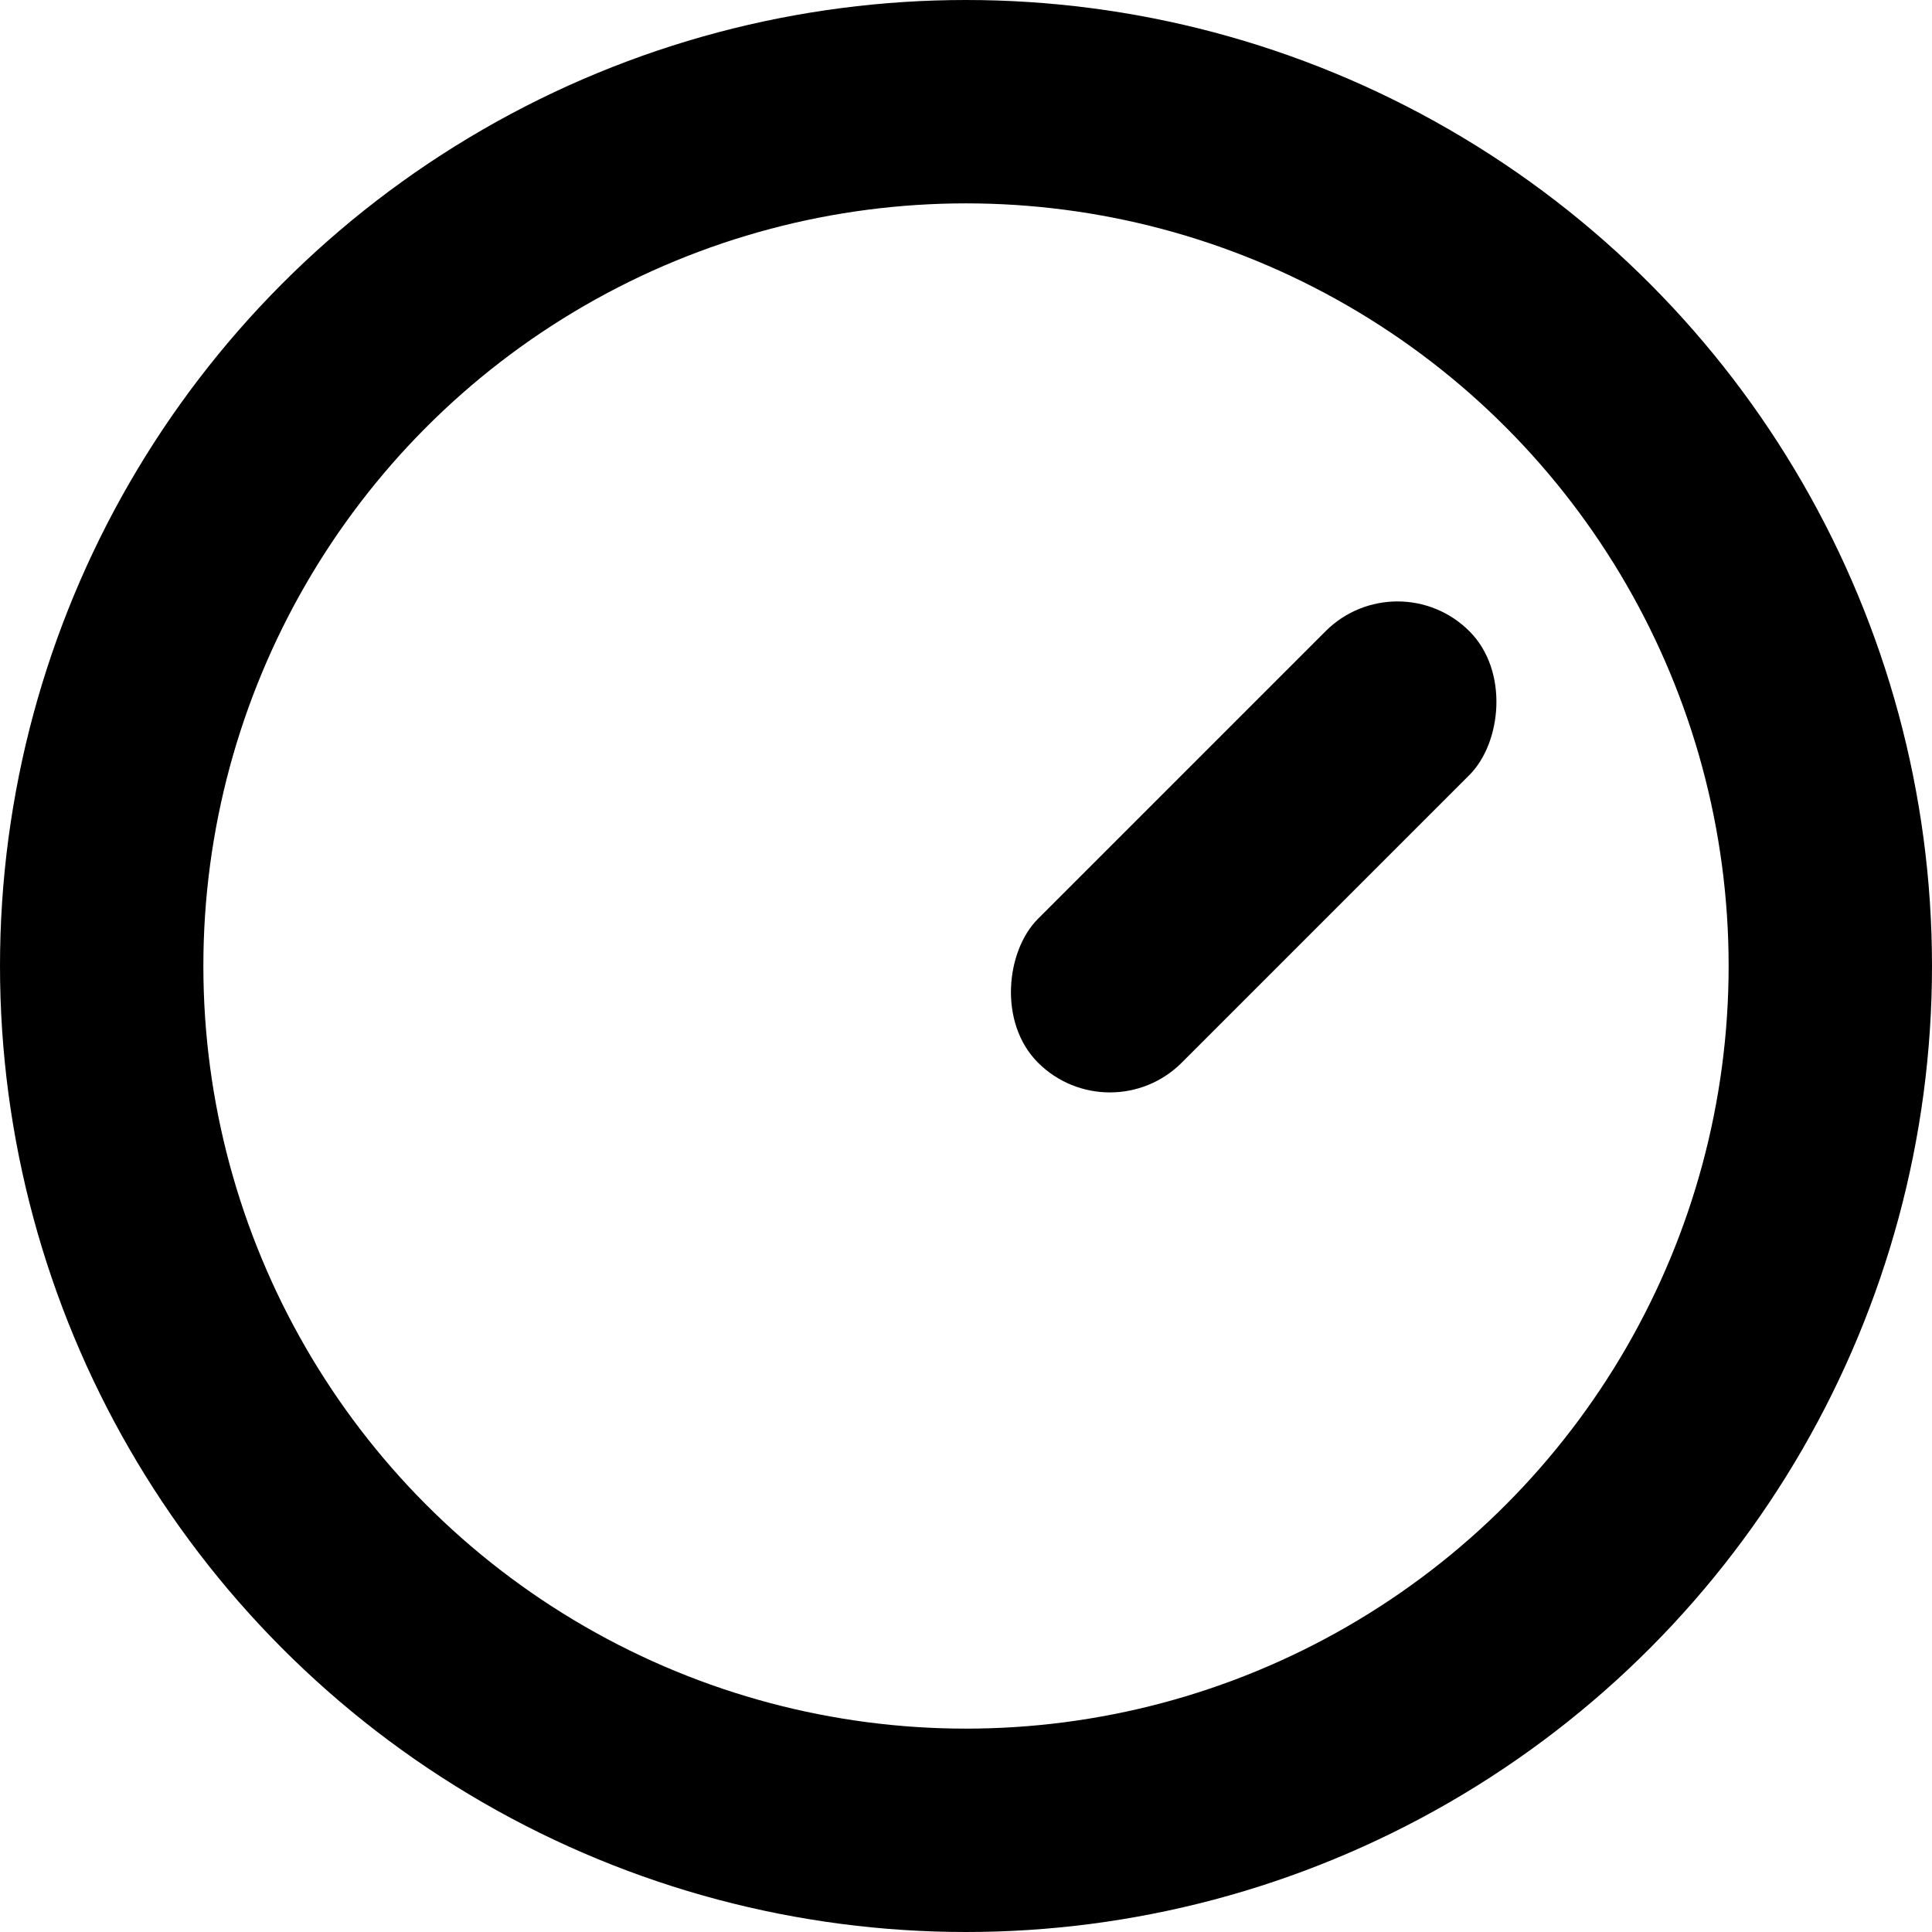 <svg xmlns="http://www.w3.org/2000/svg" width="19" height="19">
    <g data-name="타원 58" style="stroke:#000;stroke-width:2px;fill:none">
        <circle cx="9.5" cy="9.5" r="9.5" style="stroke:none"/>
        <circle cx="9.5" cy="9.5" r="8.5" style="fill:none"/>
    </g>
    <rect data-name="사각형 216" width="2" height="6" rx="1" transform="rotate(45 .232 19.34)"/>
</svg>
